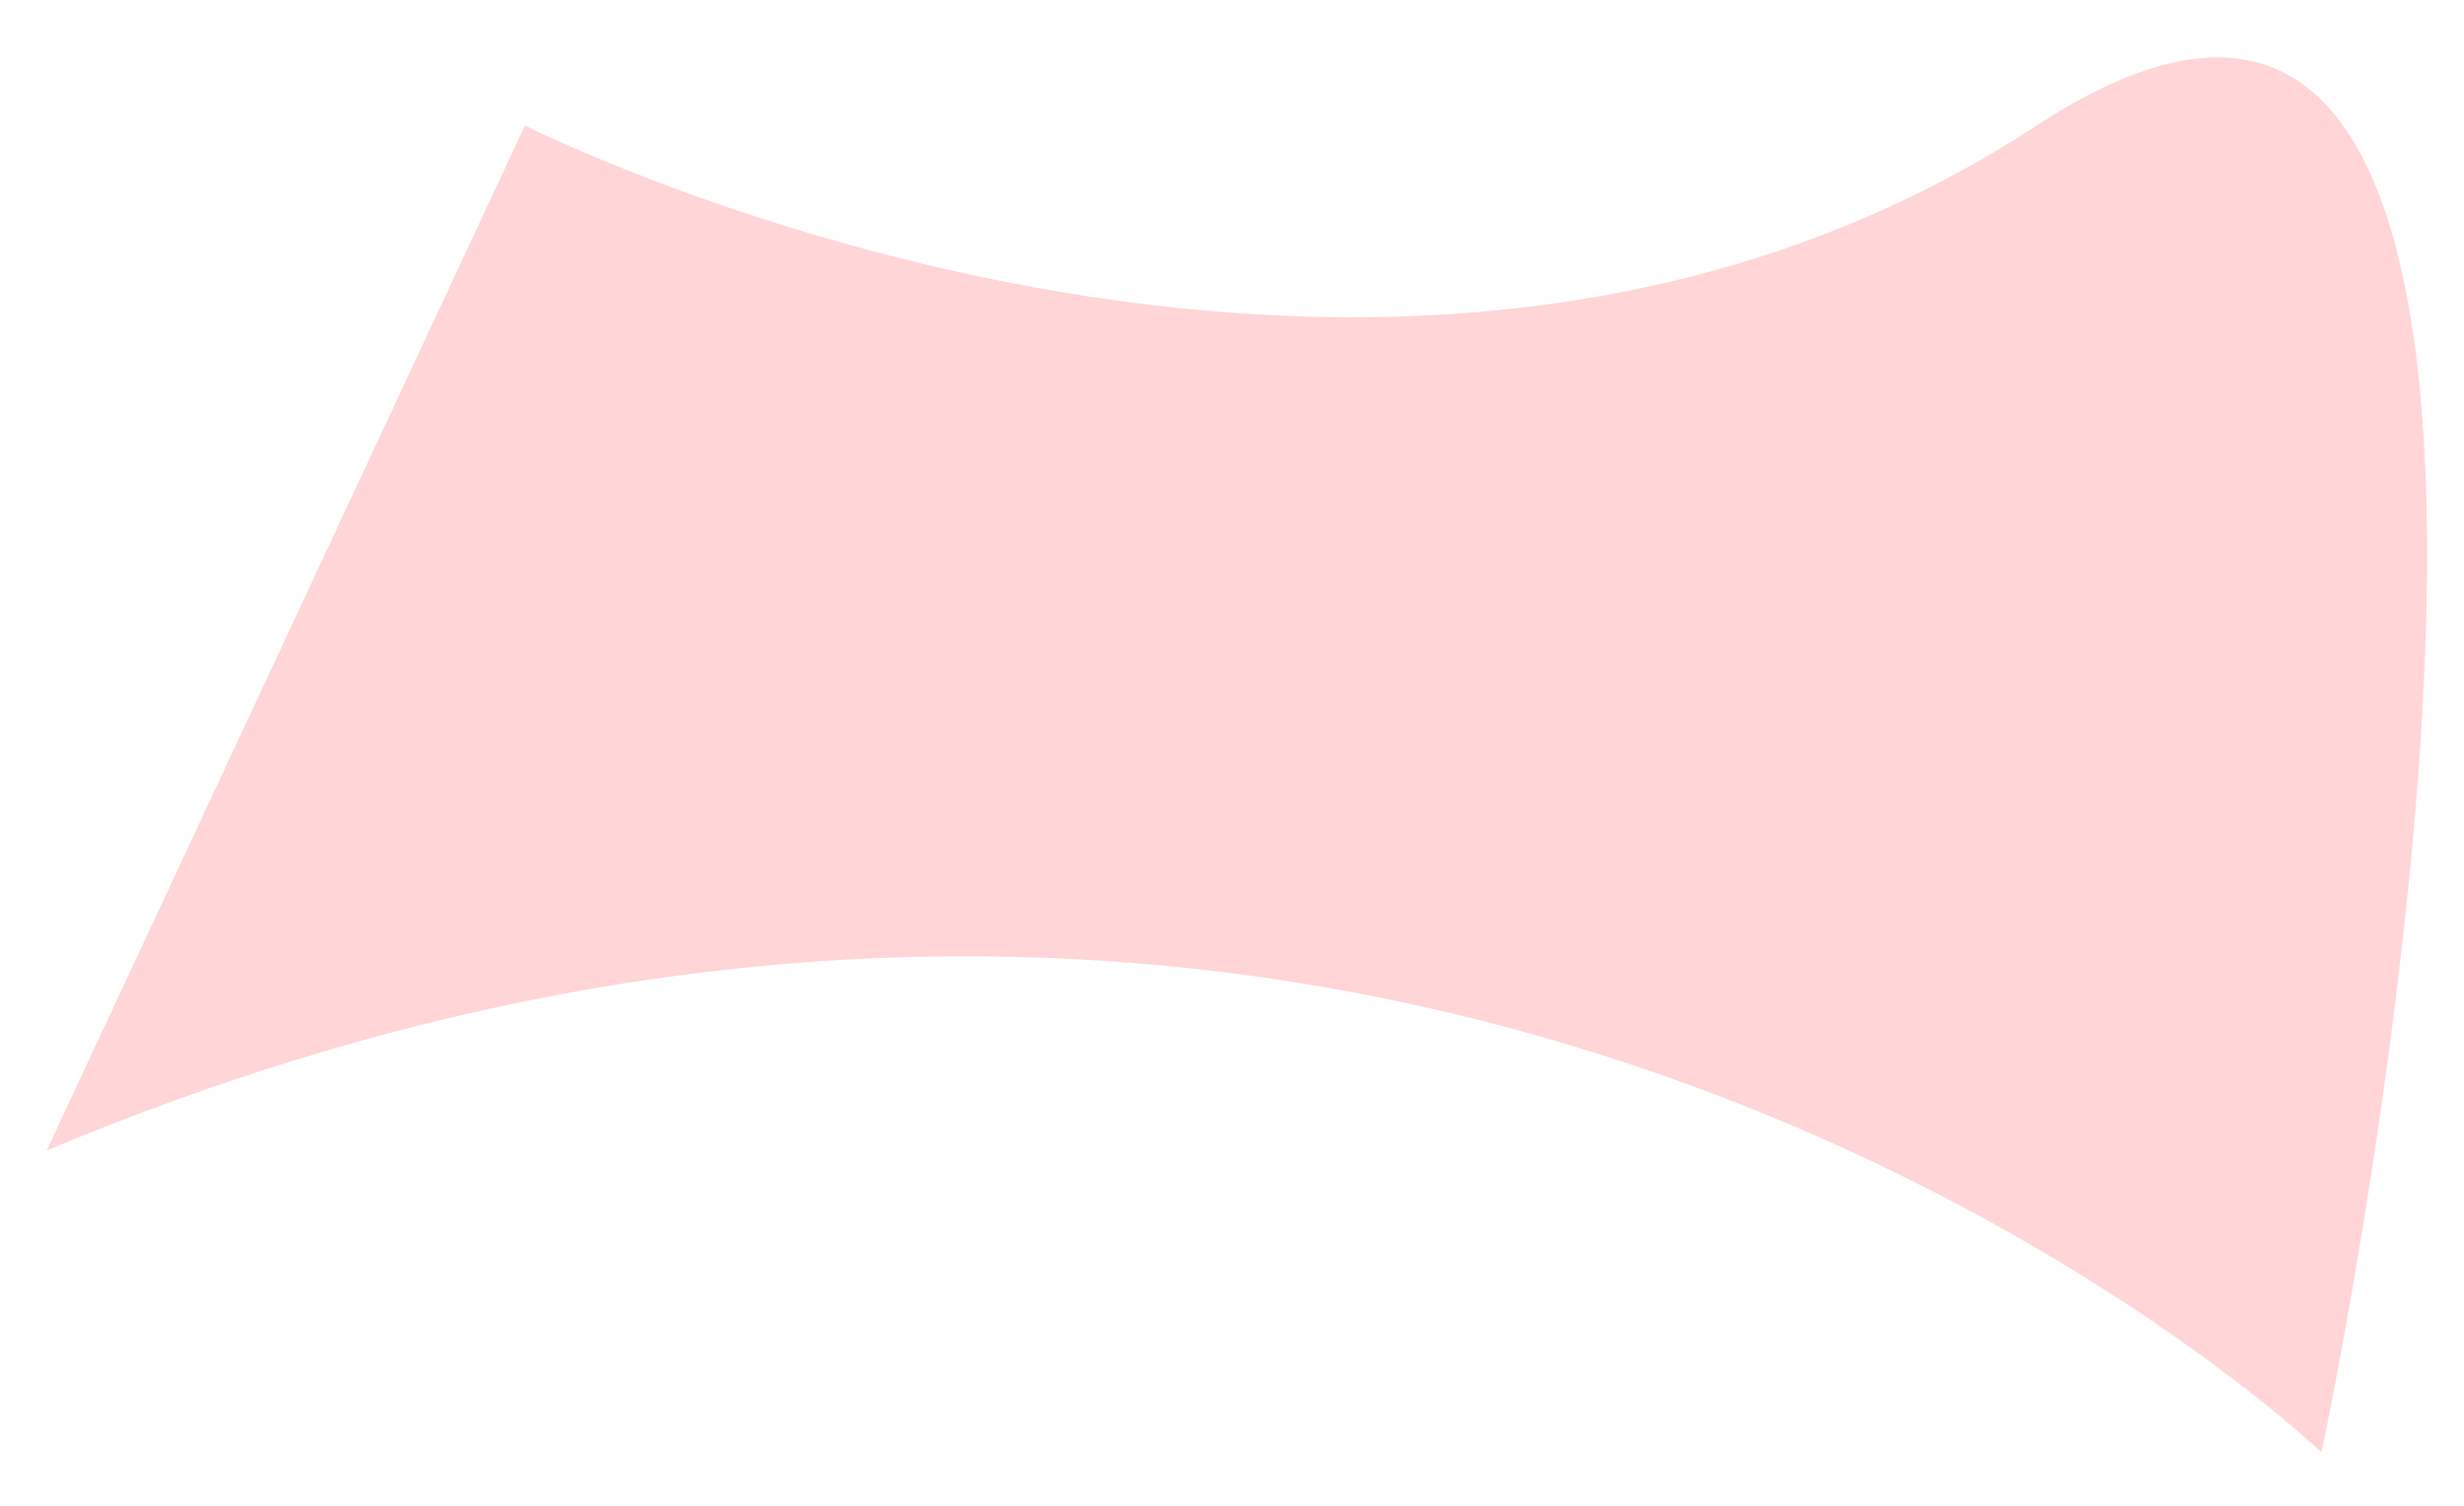 <?xml version="1.0" encoding="UTF-8" standalone="no"?><svg width='36' height='22' viewBox='0 0 36 22' fill='none' xmlns='http://www.w3.org/2000/svg'>
<path d='M7.67 1.834C7.67 1.834 20.135 8.136 29.756 1.834C39.376 -4.469 33.919 21.219 33.919 21.219C33.919 21.219 20.579 8.452 0.682 16.809L7.67 1.834Z' fill='#FFD5D8'/>
</svg>
